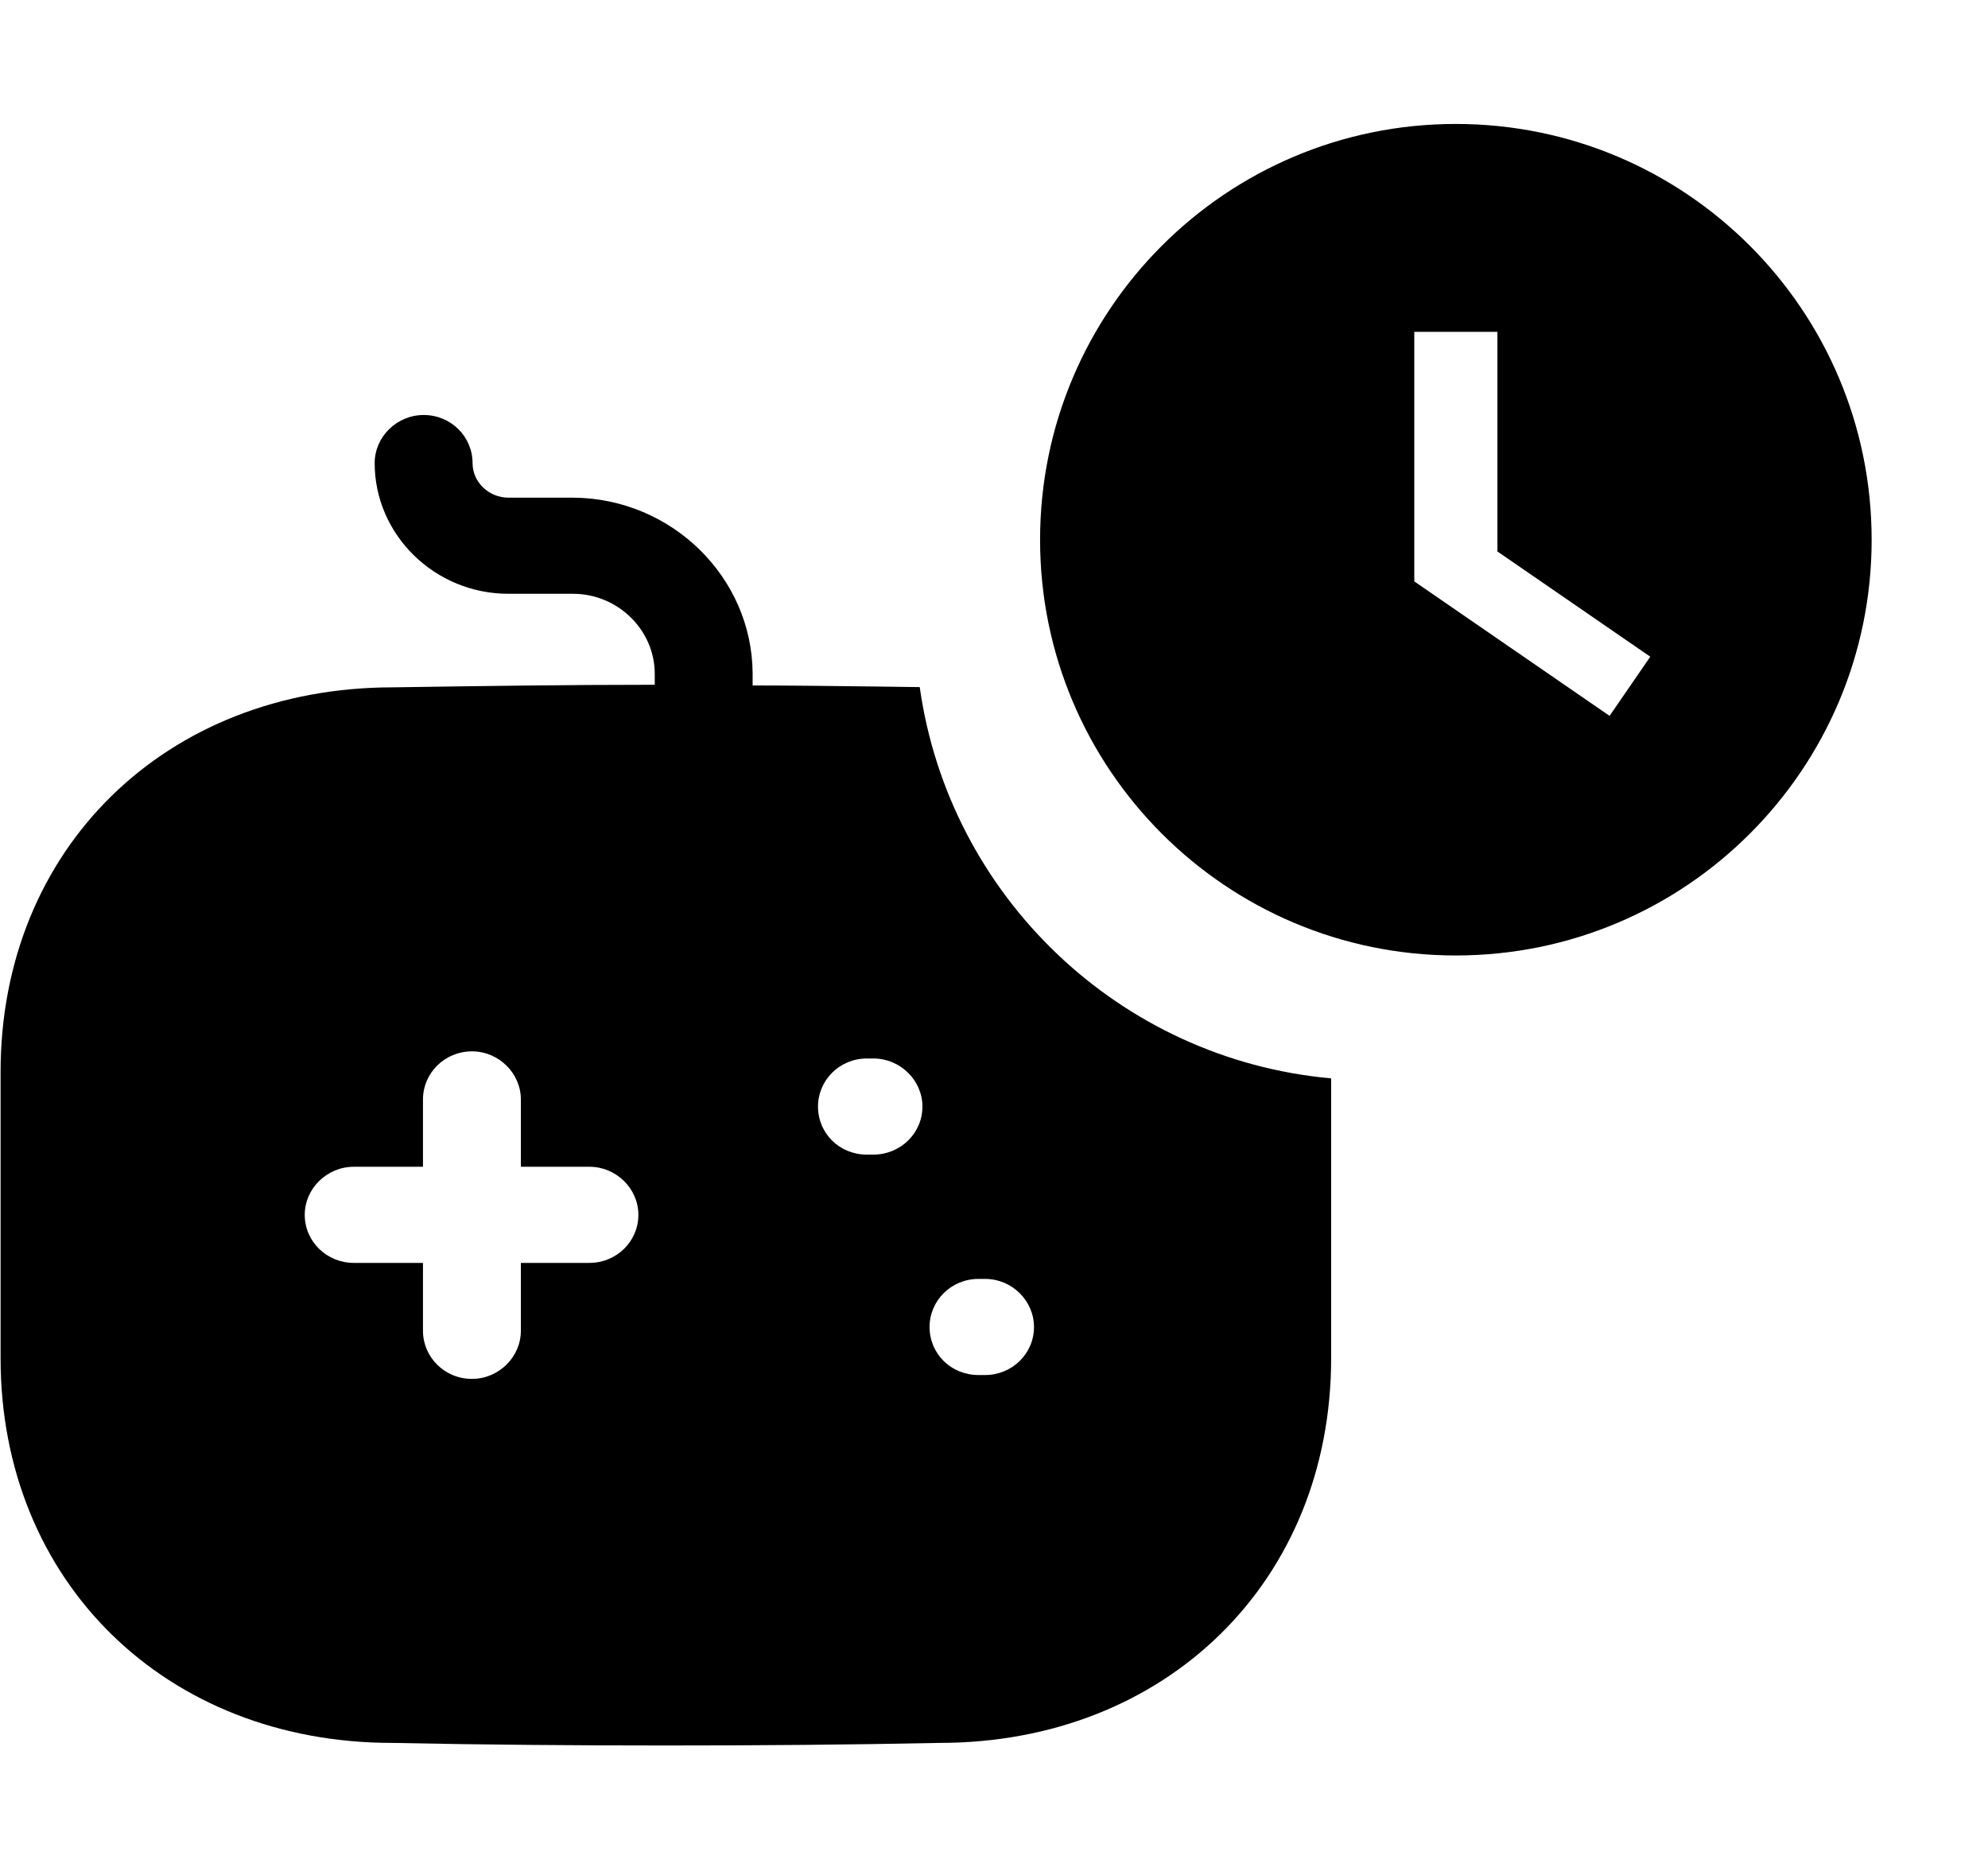<svg xmlns="http://www.w3.org/2000/svg" width="17" height="16" viewBox="0 0 17 16" fill="none"><rect width="17" height="16" fill="none"/>
<path fill-rule="evenodd" clip-rule="evenodd" d="M7.865 5.876C7.741 5.875 7.617 5.873 7.494 5.871C7.14 5.867 6.788 5.862 6.436 5.862V5.758C6.431 4.936 5.744 4.261 4.901 4.256H4.348C4.181 4.256 4.041 4.124 4.041 3.96C4.041 3.735 3.857 3.549 3.623 3.549C3.394 3.549 3.204 3.735 3.204 3.96C3.204 4.574 3.717 5.078 4.348 5.078H4.901C5.281 5.078 5.599 5.385 5.599 5.763V5.856C4.84 5.856 4.091 5.867 3.36 5.878C1.417 5.878 0.005 7.259 0.005 9.167V11.616C0.005 13.524 1.417 14.905 3.355 14.905C4.131 14.921 4.918 14.927 5.699 14.927C6.481 14.927 7.257 14.921 8.033 14.905C9.97 14.905 11.383 13.524 11.383 11.616V9.222C9.572 9.059 8.116 7.661 7.865 5.876ZM4.454 10.8H5.041C5.269 10.8 5.459 10.619 5.459 10.389C5.459 10.164 5.269 9.978 5.041 9.978H4.454V9.402C4.454 9.178 4.265 8.991 4.036 8.991C3.801 8.991 3.617 9.178 3.617 9.402V9.978H3.025C2.796 9.978 2.606 10.164 2.606 10.389C2.606 10.619 2.796 10.8 3.025 10.8H3.617V11.381C3.617 11.605 3.801 11.792 4.036 11.792C4.265 11.792 4.454 11.605 4.454 11.381V10.8ZM7.469 9.874H7.413C7.179 9.874 6.995 9.693 6.995 9.463C6.995 9.238 7.179 9.052 7.413 9.052H7.469C7.698 9.052 7.888 9.238 7.888 9.463C7.888 9.693 7.698 9.874 7.469 9.874ZM8.424 11.759H8.368C8.133 11.759 7.949 11.578 7.949 11.348C7.949 11.123 8.133 10.937 8.368 10.937H8.424C8.653 10.937 8.842 11.123 8.842 11.348C8.842 11.578 8.653 11.759 8.424 11.759Z" fill="black"/>
<path fill-rule="evenodd" clip-rule="evenodd" d="M16.005 4.616C16.005 6.579 14.413 8.171 12.449 8.171C10.486 8.171 8.894 6.579 8.894 4.616C8.894 2.652 10.486 1.06 12.449 1.06C14.413 1.06 16.005 2.652 16.005 4.616ZM12.094 2.838H12.805V4.716L14.112 5.616L13.764 6.122L12.094 4.972L12.095 4.971H12.094V2.838Z" fill="black"/>
</svg>
